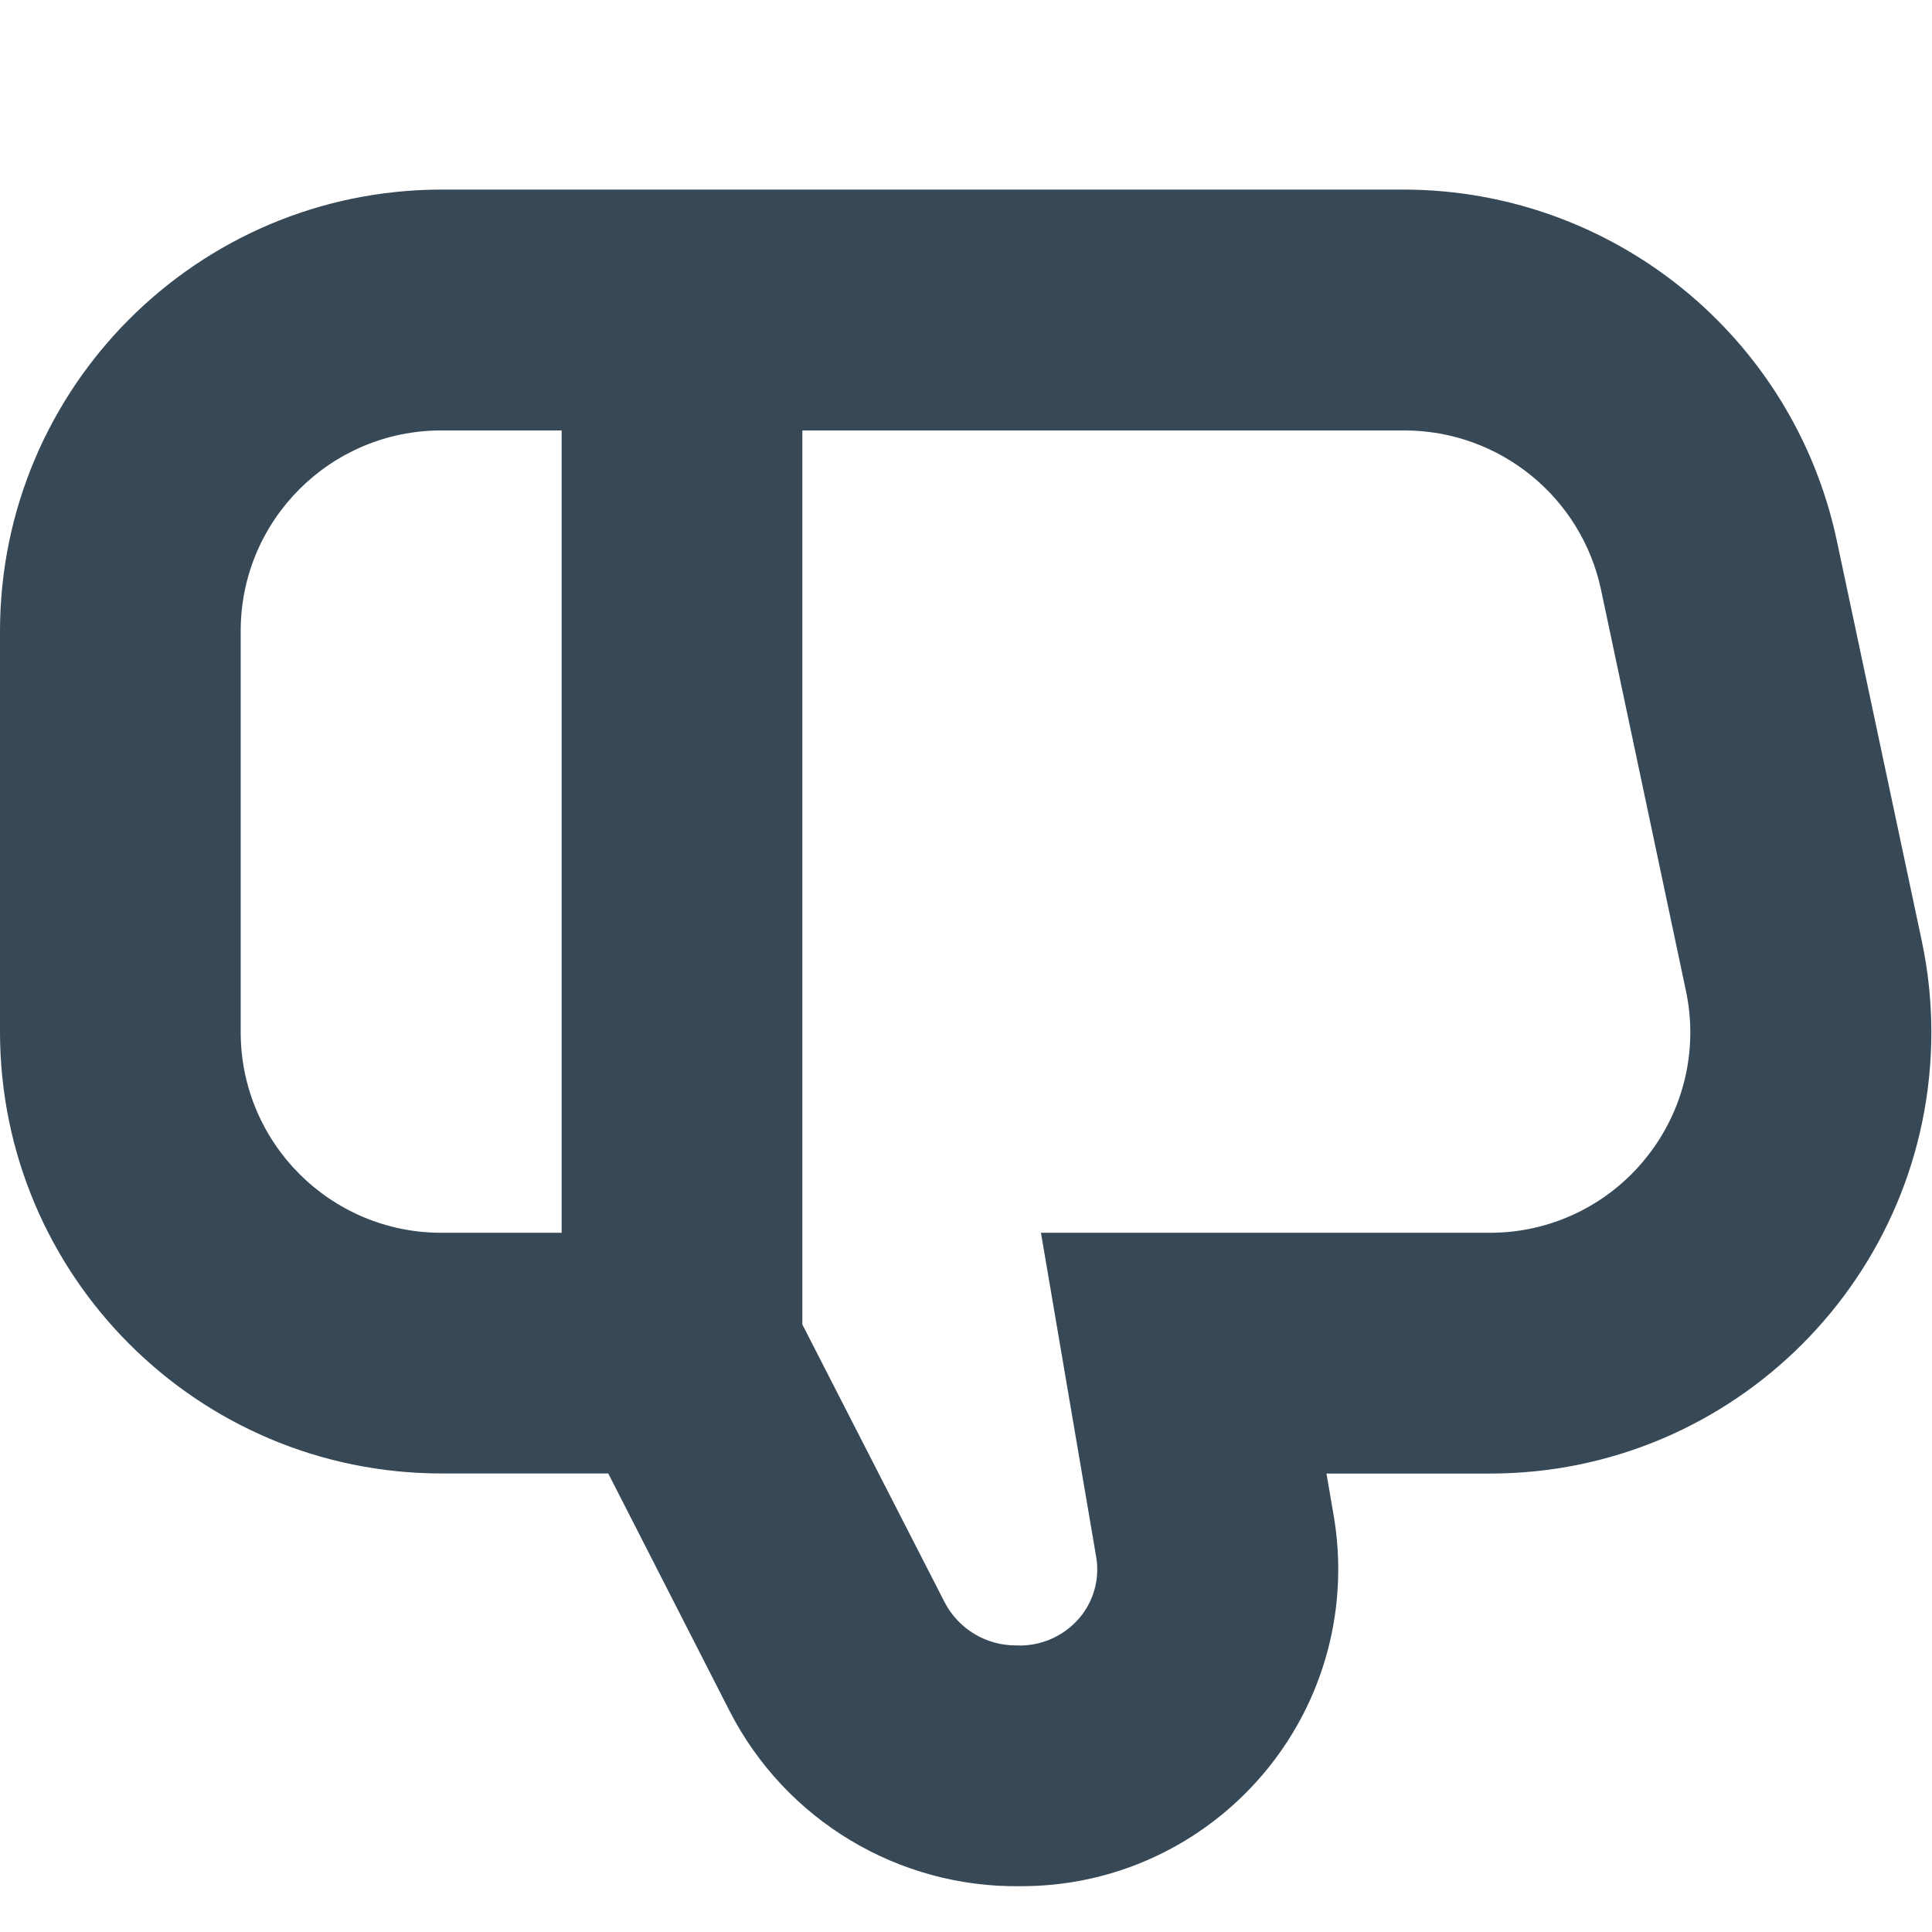 <svg width="24" height="24" viewBox="0 0 24 24" fill="none" xmlns="http://www.w3.org/2000/svg">
<path d="M22.815 6.704C22.271 4.174 20.039 2.365 17.451 2.355H5.482C2.456 2.359 0.003 4.812 0 7.838V12.822C0.003 15.849 2.456 18.301 5.482 18.304H7.556L9.065 21.258C9.759 22.611 11.16 23.453 12.681 23.431C14.856 23.434 16.621 21.673 16.624 19.498C16.624 19.274 16.606 19.051 16.568 18.831L16.478 18.305H18.51C21.538 18.305 23.992 15.85 23.992 12.822C23.992 12.441 23.952 12.061 23.873 11.688L22.815 6.704ZM2.99 12.822V7.838C2.99 6.462 4.106 5.347 5.482 5.347H6.977V15.314H5.482C4.106 15.314 2.99 14.198 2.99 12.822ZM20.441 14.392C19.968 14.977 19.256 15.316 18.505 15.314H12.931L13.616 19.333C13.665 19.608 13.588 19.891 13.405 20.104C13.211 20.328 12.925 20.453 12.629 20.44C12.251 20.444 11.904 20.235 11.732 19.899L9.967 16.453V5.347H17.451C18.627 5.35 19.642 6.173 19.888 7.323L20.943 12.307C21.1 13.042 20.915 13.809 20.441 14.392Z" fill="#374957"/>
</svg>

